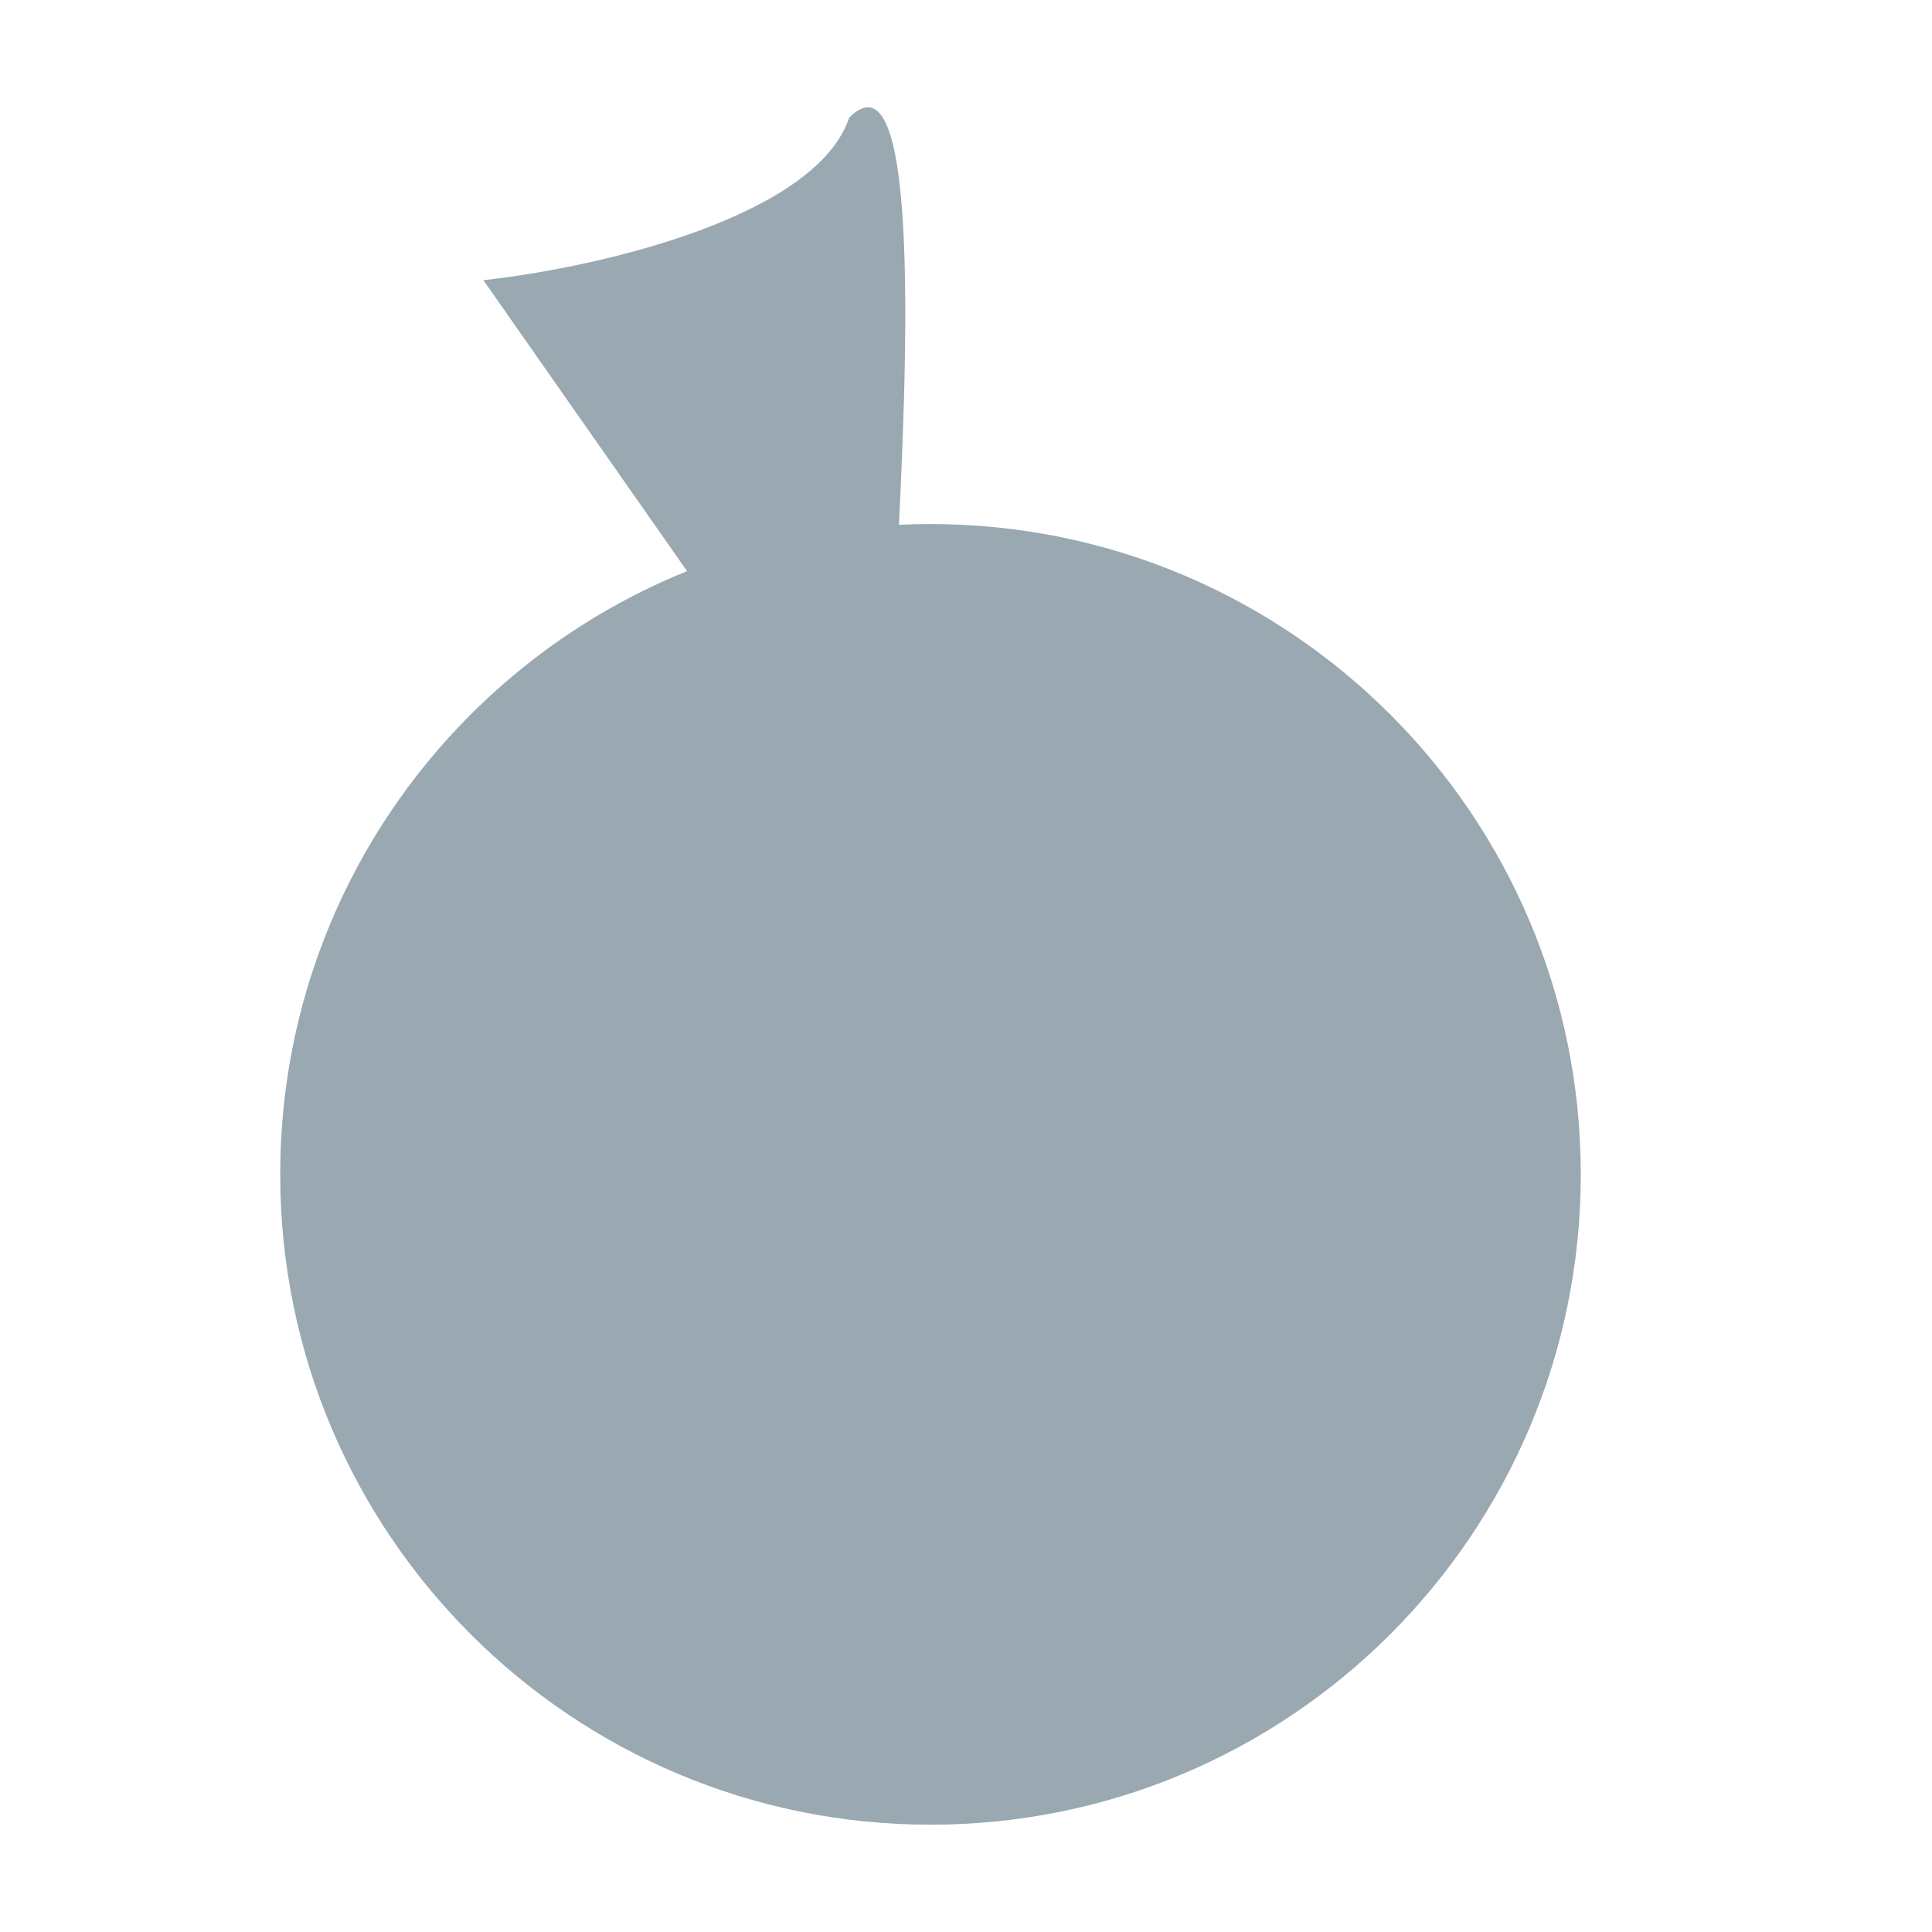 <svg width="24" height="24" viewBox="0 0 24 24" fill="none" xmlns="http://www.w3.org/2000/svg">
<path fill-rule="evenodd" clip-rule="evenodd" d="M8.535 7.095L6.005 3.481C7.52 3.312 10.145 2.673 10.549 1.461C11.349 0.661 11.304 3.77 11.167 6.519C11.297 6.513 11.428 6.51 11.559 6.51C16.02 6.51 19.637 10.127 19.637 14.588C19.637 19.05 16.02 22.667 11.559 22.667C7.097 22.667 3.481 19.05 3.481 14.588C3.481 11.196 5.572 8.292 8.535 7.095Z" fill="#99A8B1"/>
</svg>
